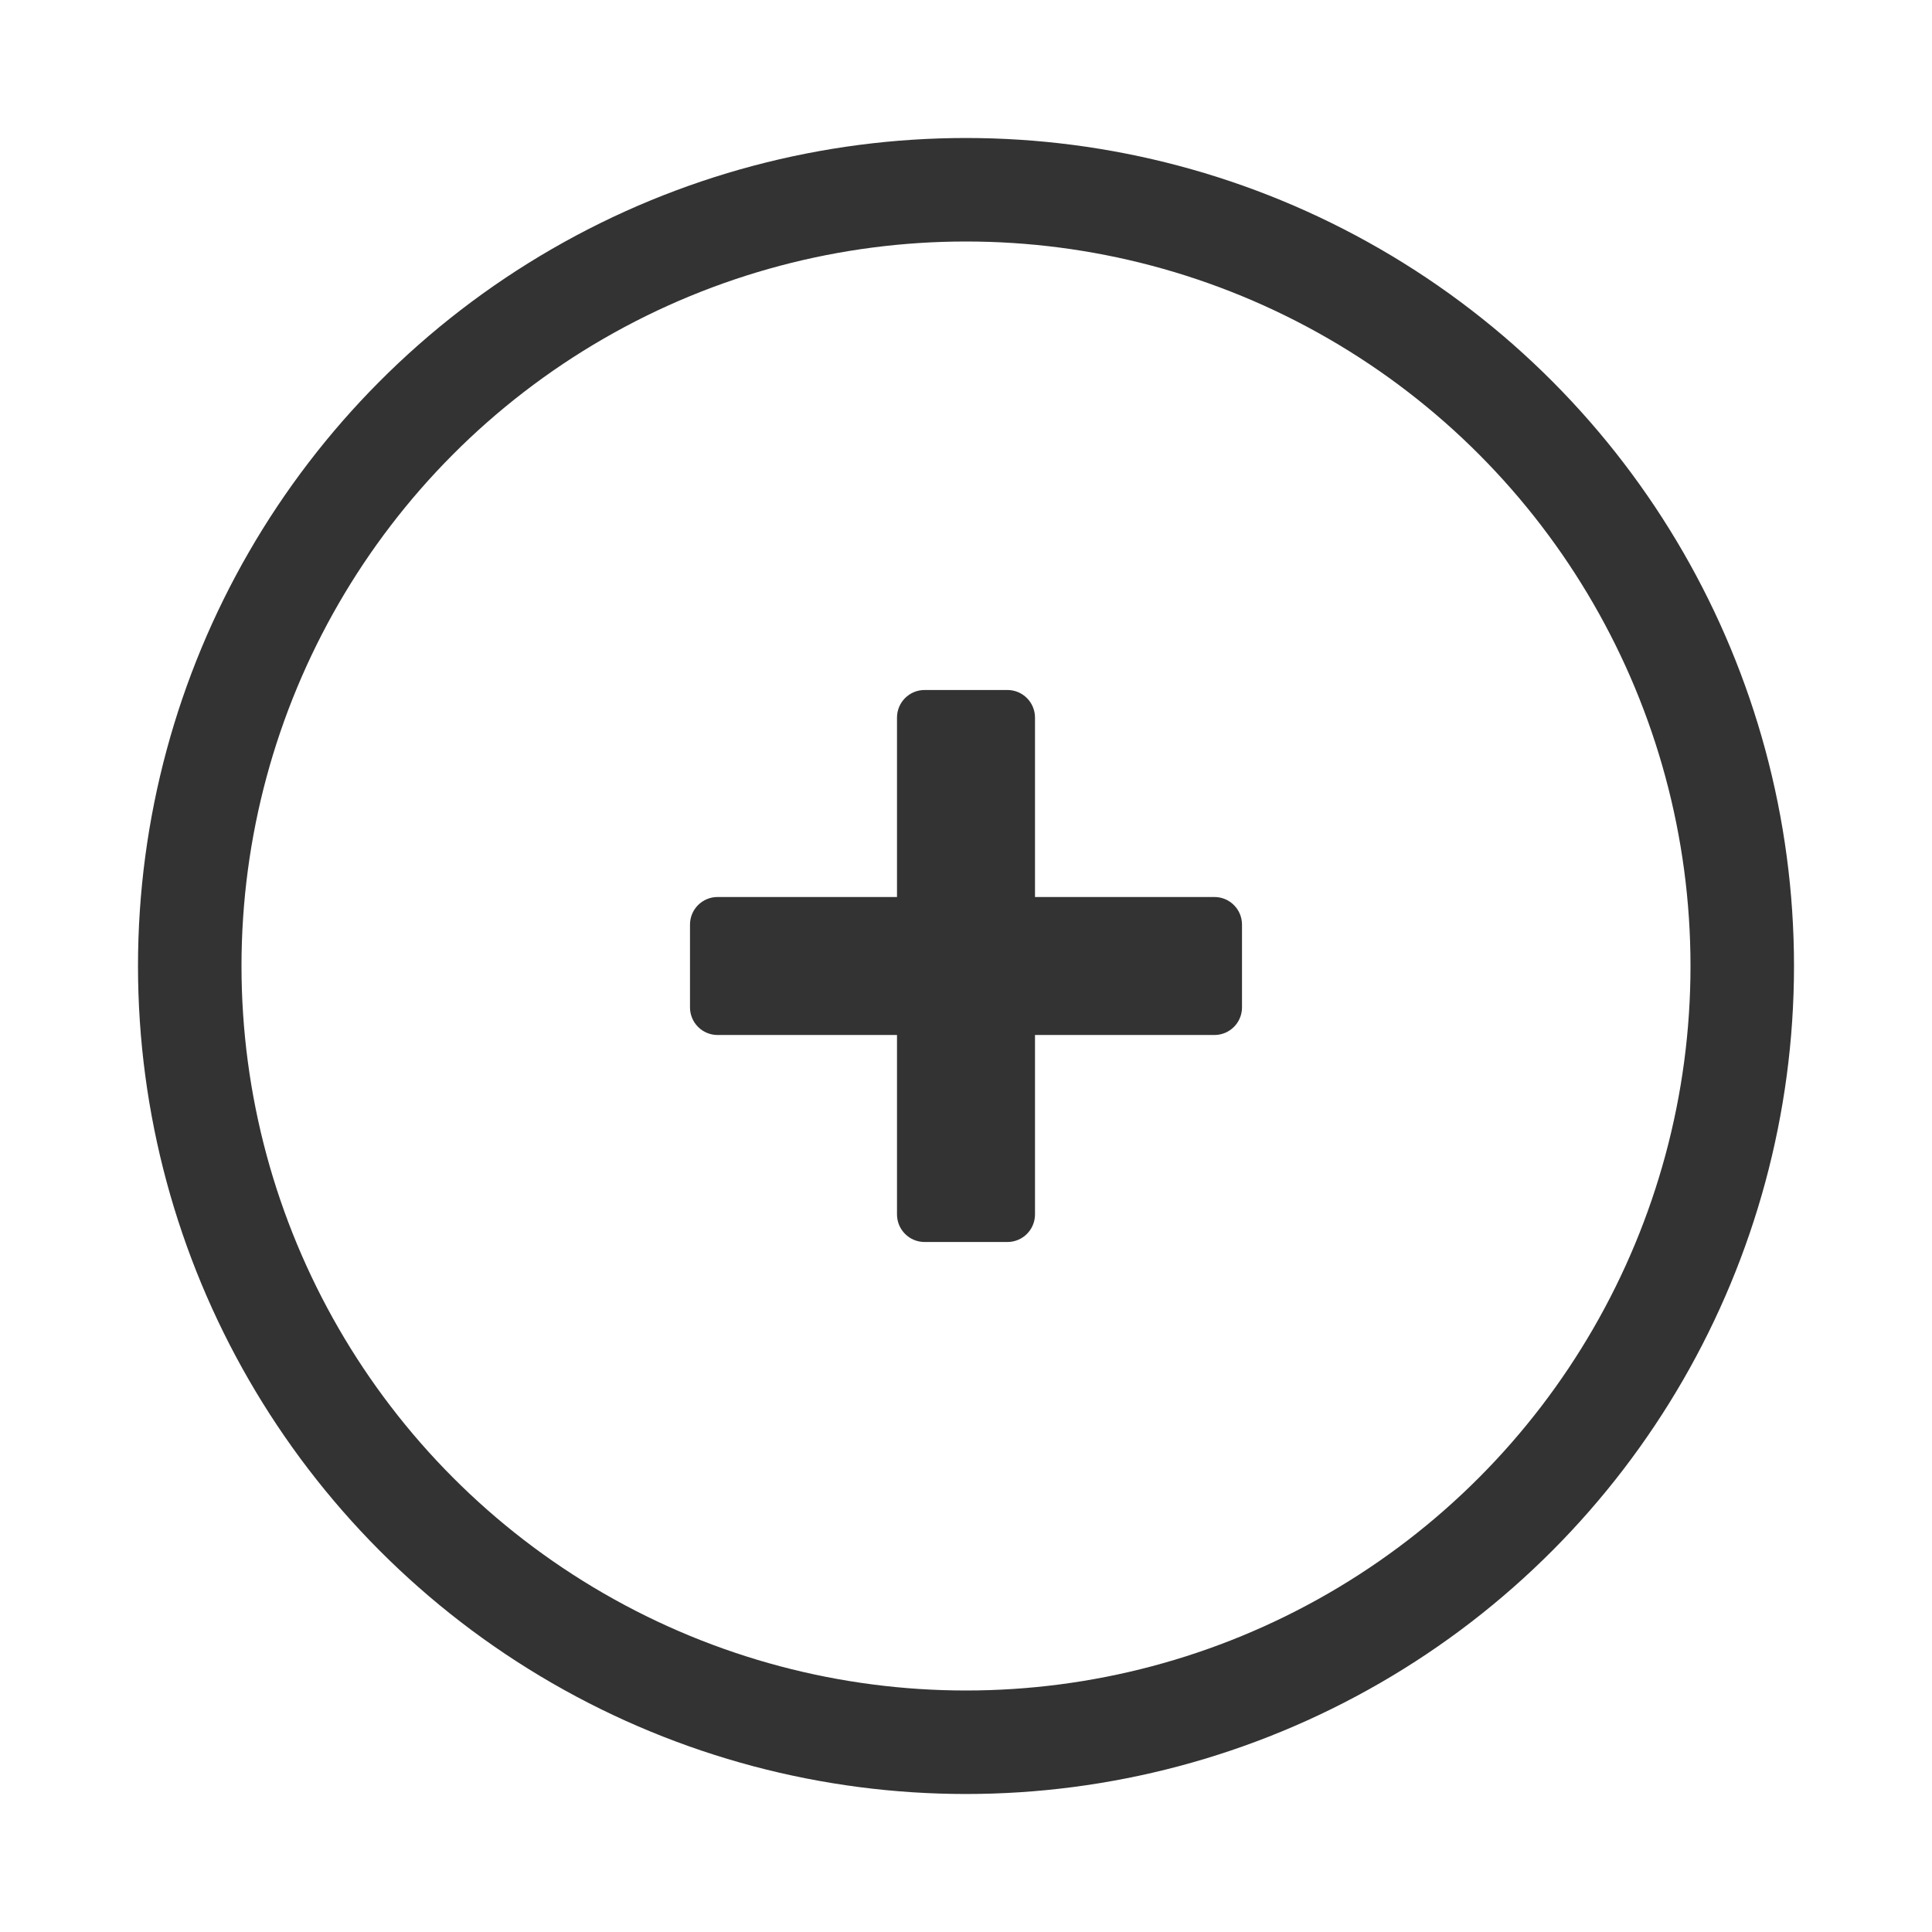 <svg width="28" height="28" viewBox="0 0 28 28" fill="none" xmlns="http://www.w3.org/2000/svg">
<circle cx="14" cy="14" r="11.25" stroke="#333333" stroke-width="1.5"/>
<path d="M13 13.1H13.1V13V10.4C13.1 10.234 13.234 10.1 13.4 10.1H14.6C14.766 10.1 14.9 10.234 14.9 10.4V13V13.1H15H17.6C17.766 13.1 17.9 13.234 17.9 13.4V14.6C17.9 14.766 17.766 14.9 17.6 14.9H15H14.9V15V17.6C14.9 17.766 14.766 17.9 14.6 17.9H13.4C13.234 17.9 13.1 17.766 13.1 17.6V15V14.9H13H10.4C10.234 14.9 10.1 14.766 10.1 14.6V13.4C10.1 13.234 10.234 13.1 10.4 13.1H13Z" fill="#333333" stroke="#333333" stroke-width="0.2"/>
</svg>
